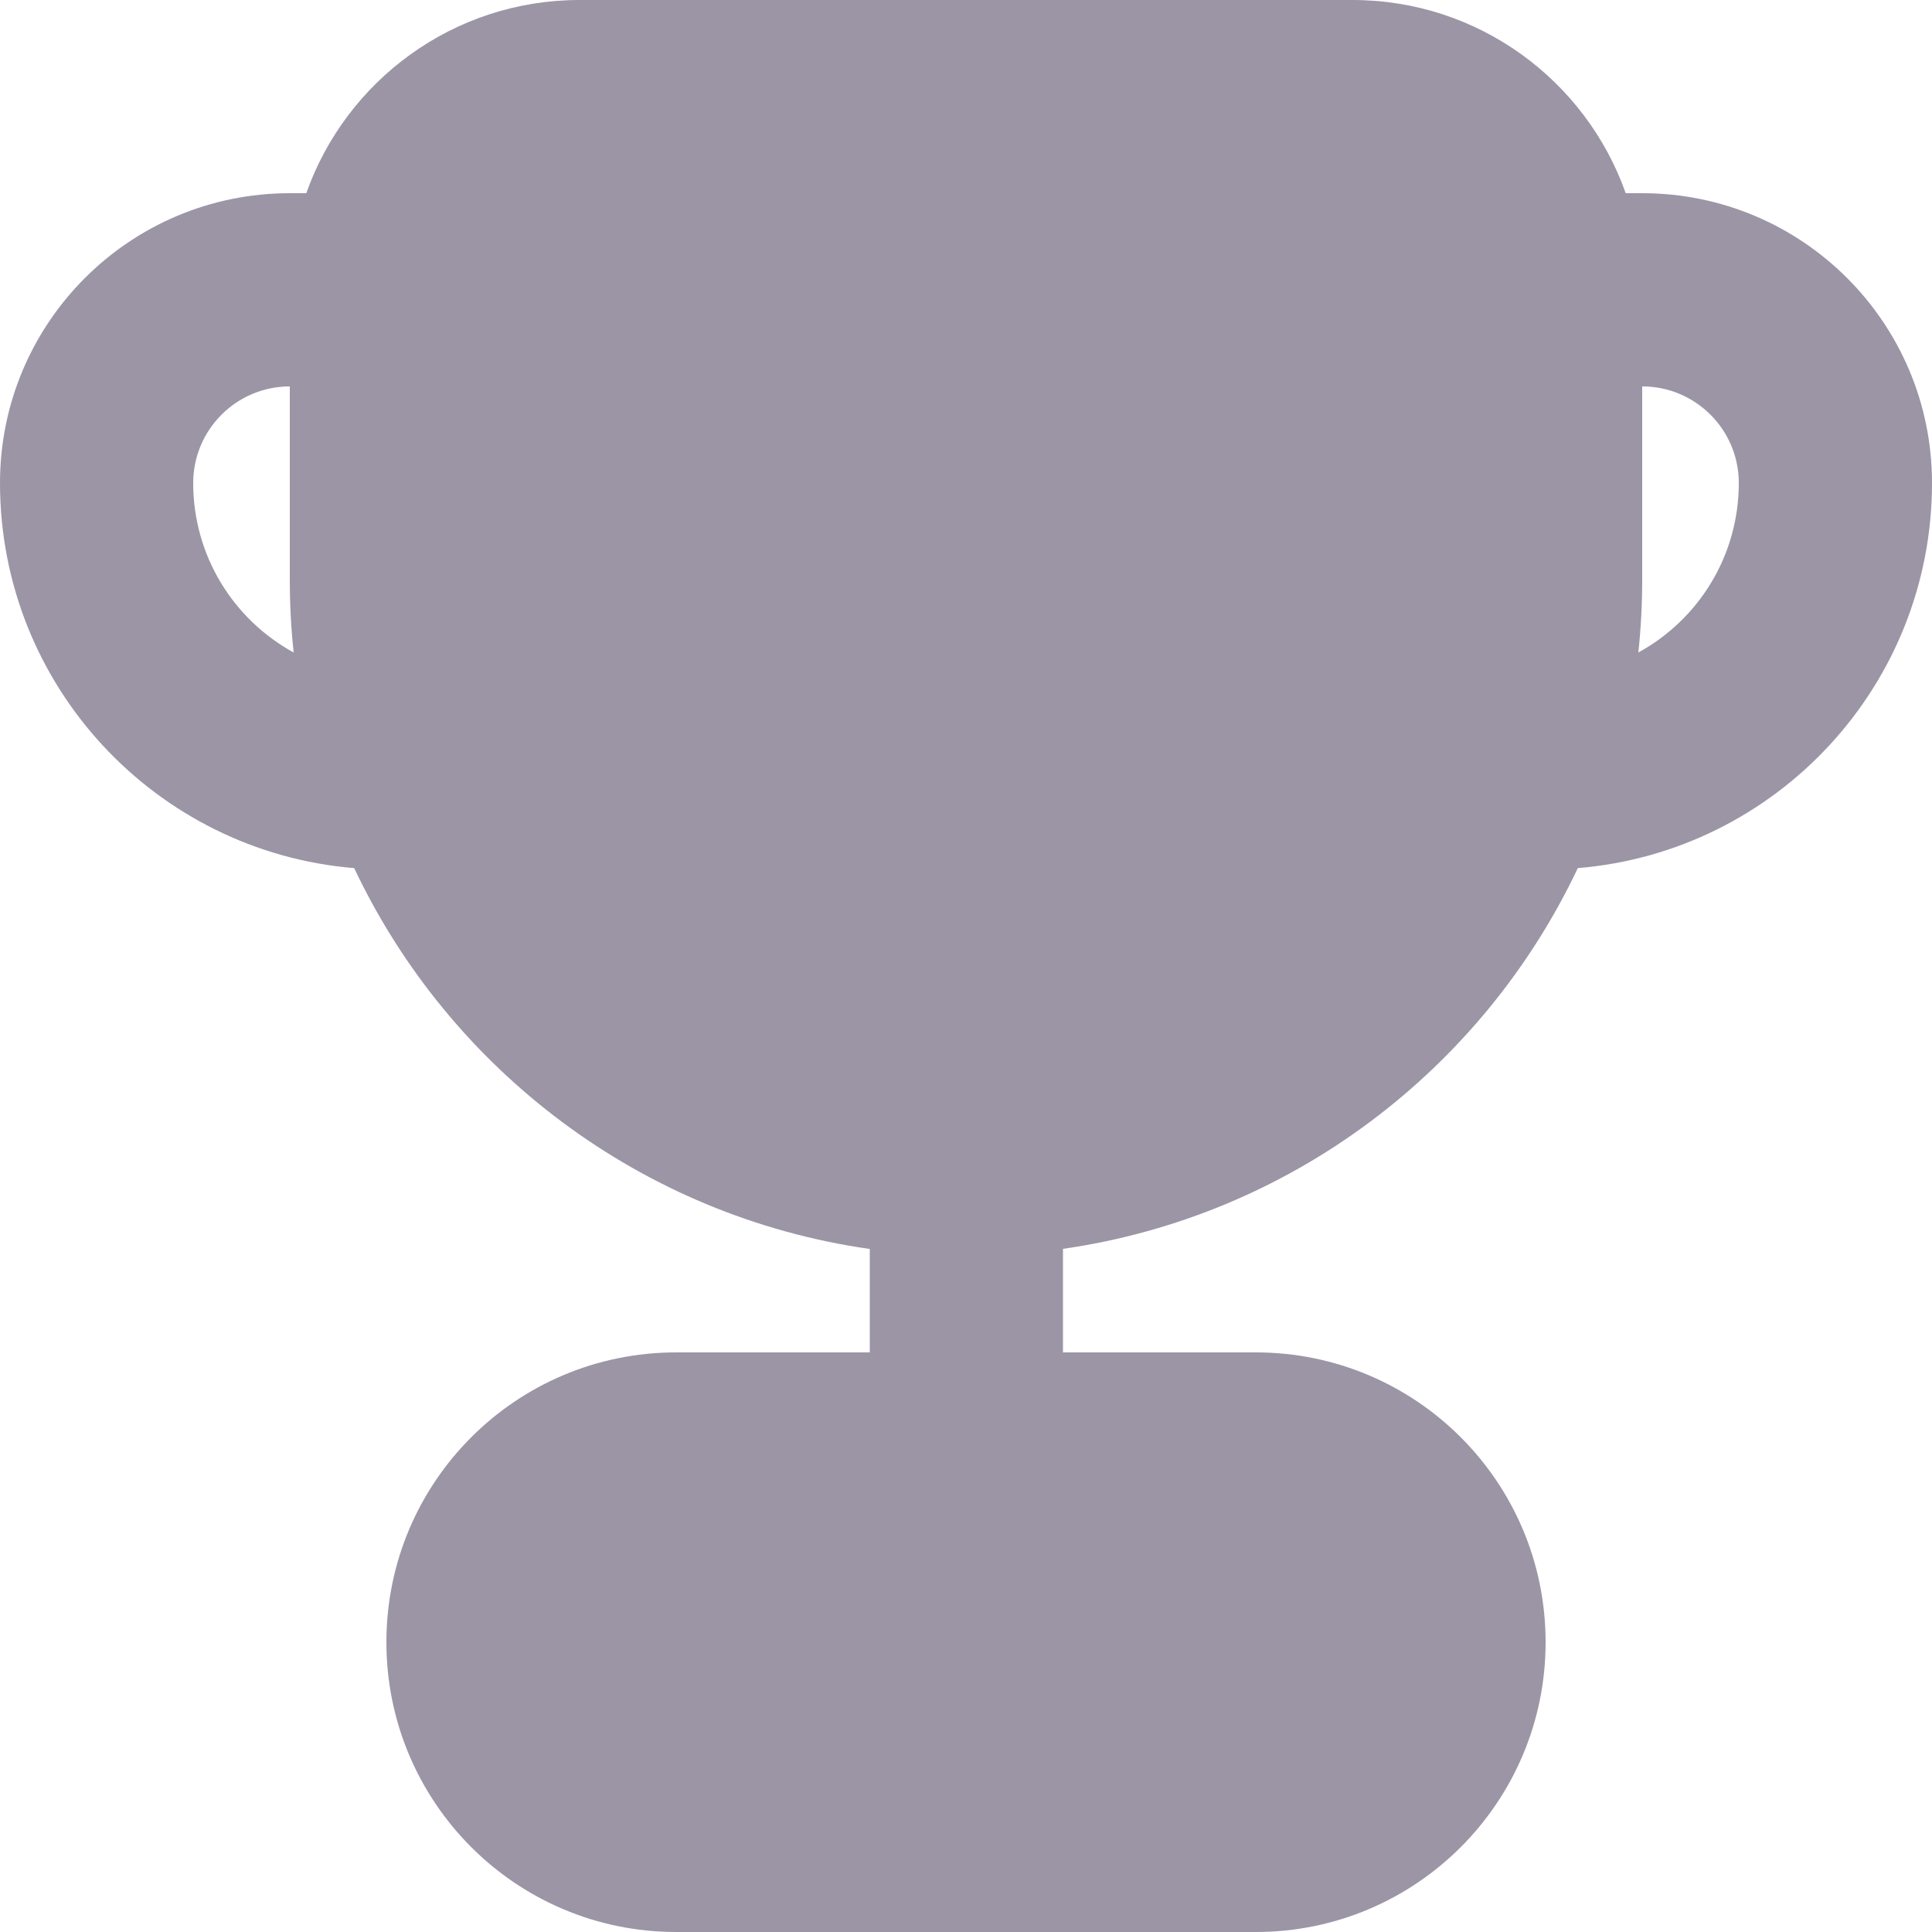<svg fill="none" xmlns="http://www.w3.org/2000/svg" viewBox="1.5 1.5 15 15"> <path fill-rule="evenodd" clip-rule="evenodd" d="M6 1.5C5.02 1.5 4.187 2.126 3.878 3H3.75C2.507 3 1.5 4.007 1.5 5.25C1.5 6.823 2.71 8.113 4.25 8.24C4.989 9.804 6.478 10.944 8.253 11.197V12H6.75C5.507 12 4.5 13.007 4.5 14.25C4.5 15.493 5.507 16.5 6.75 16.5H11.25C12.493 16.5 13.5 15.493 13.5 14.25C13.5 13.007 12.493 12 11.25 12H9.753V11.196C11.525 10.942 13.011 9.802 13.75 8.24C15.29 8.113 16.5 6.823 16.5 5.25C16.5 4.007 15.493 3 14.25 3H14.122C13.813 2.126 12.98 1.5 12 1.5H6ZM3.75 6C3.75 6.191 3.76 6.38 3.78 6.566C3.315 6.312 3 5.818 3 5.25C3 4.836 3.336 4.5 3.75 4.5V6ZM15 5.25C15 5.818 14.685 6.312 14.22 6.566C14.24 6.38 14.25 6.191 14.25 6V4.5C14.664 4.5 15 4.836 15 5.25Z" fill="#9B95A5"></path> </svg>